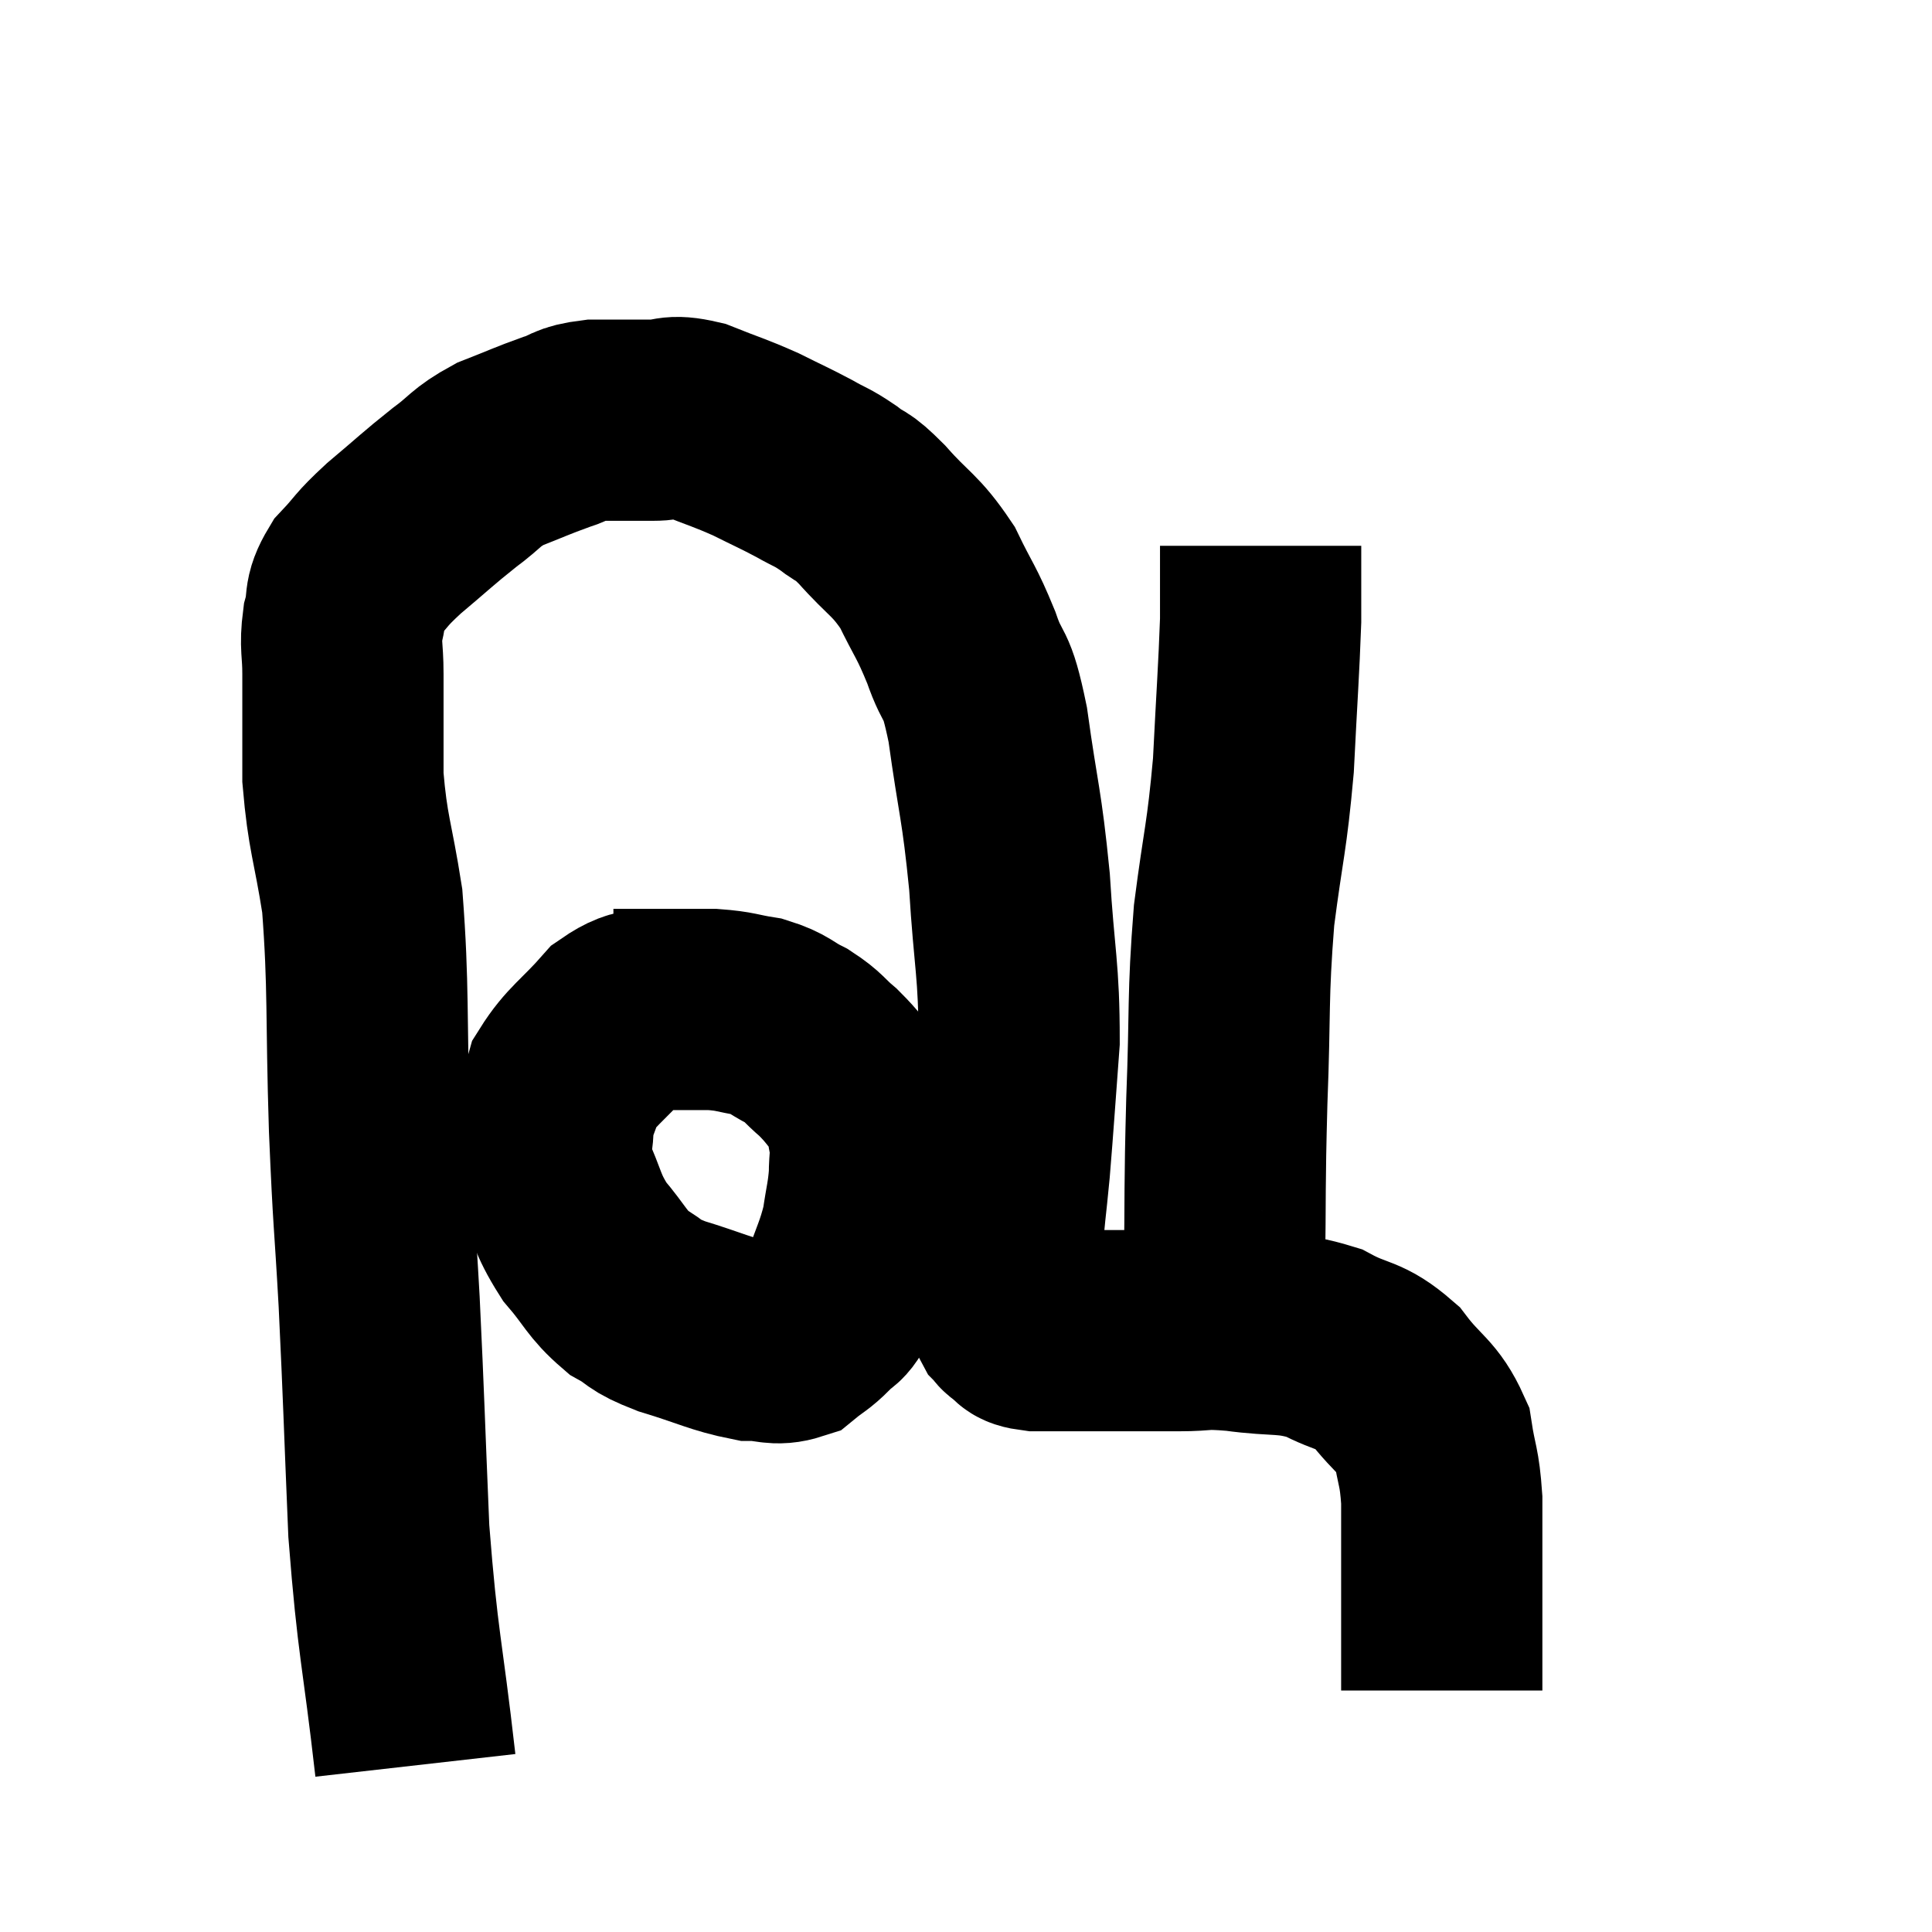 <svg width="48" height="48" viewBox="0 0 48 48" xmlns="http://www.w3.org/2000/svg"><path d="M 10.32 43.86 C 9.99 40.95, 9.885 40.92, 9.66 38.04 C 9.54 35.19, 9.54 34.845, 9.42 32.34 C 9.3 30.18, 9.285 30.51, 9.18 28.02 C 9.09 25.2, 9.165 24.555, 9 22.38 C 8.76 20.85, 8.64 20.73, 8.52 19.32 C 8.52 18.03, 8.52 17.7, 8.52 16.74 C 8.52 16.11, 8.445 16.065, 8.52 15.48 C 8.67 14.94, 8.505 14.925, 8.82 14.4 C 9.3 13.89, 9.165 13.95, 9.78 13.38 C 10.53 12.75, 10.62 12.645, 11.28 12.12 C 11.85 11.7, 11.79 11.625, 12.42 11.28 C 13.11 11.01, 13.215 10.95, 13.8 10.74 C 14.28 10.59, 14.16 10.515, 14.76 10.44 C 15.48 10.44, 15.57 10.44, 16.2 10.44 C 16.74 10.44, 16.635 10.29, 17.28 10.44 C 18.03 10.74, 18.105 10.74, 18.78 11.04 C 19.38 11.34, 19.47 11.37, 19.98 11.64 C 20.4 11.88, 20.4 11.835, 20.82 12.12 C 21.24 12.45, 21.105 12.225, 21.66 12.78 C 22.35 13.56, 22.485 13.515, 23.04 14.34 C 23.46 15.21, 23.505 15.165, 23.88 16.08 C 24.21 17.04, 24.24 16.545, 24.54 18 C 24.81 19.95, 24.885 19.935, 25.08 21.9 C 25.2 23.88, 25.32 24.075, 25.32 25.86 C 25.2 27.45, 25.185 27.765, 25.08 29.04 C 24.99 30, 24.945 30.21, 24.9 30.96 C 24.9 31.5, 24.9 31.74, 24.9 32.04 C 24.9 32.1, 24.855 32.01, 24.9 32.16 C 24.99 32.4, 24.99 32.475, 25.08 32.64 C 25.17 32.73, 25.095 32.715, 25.26 32.82 C 25.5 32.94, 25.275 33, 25.74 33.06 C 26.43 33.06, 26.46 33.06, 27.12 33.06 C 27.75 33.06, 27.84 33.06, 28.38 33.06 C 28.83 33.06, 28.695 33.06, 29.28 33.06 C 30 33.06, 29.82 32.985, 30.72 33.06 C 31.8 33.21, 31.95 33.075, 32.88 33.36 C 33.66 33.78, 33.765 33.615, 34.44 34.2 C 35.01 34.95, 35.235 34.935, 35.58 35.7 C 35.7 36.48, 35.76 36.405, 35.82 37.26 C 35.82 38.19, 35.82 38.235, 35.82 39.12 C 35.82 39.96, 35.82 40.275, 35.82 40.8 C 35.82 41.01, 35.82 40.95, 35.82 41.22 C 35.82 41.55, 35.82 41.685, 35.82 41.88 L 35.82 42" fill="none" stroke="black" stroke-width="5"></path><path d="M 30.72 32.64 C 30.57 32.16, 30.48 33, 30.42 31.68 C 30.45 29.52, 30.42 29.595, 30.48 27.36 C 30.57 25.05, 30.495 24.825, 30.66 22.74 C 30.9 20.88, 30.975 20.85, 31.14 19.02 C 31.23 17.22, 31.275 16.665, 31.32 15.42 C 31.32 14.73, 31.32 14.46, 31.32 14.04 C 31.32 13.89, 31.32 13.86, 31.32 13.74 L 31.32 13.56" fill="none" stroke="black" stroke-width="5"></path><path d="M 16.74 25.02 C 16.05 25.2, 16.035 24.915, 15.36 25.38 C 14.7 26.13, 14.445 26.235, 14.04 26.88 C 13.89 27.42, 13.815 27.39, 13.74 27.96 C 13.74 28.56, 13.545 28.44, 13.74 29.16 C 14.13 30, 14.055 30.105, 14.52 30.84 C 15.06 31.47, 15.06 31.635, 15.6 32.1 C 16.14 32.4, 15.915 32.4, 16.68 32.7 C 17.67 33, 17.91 33.15, 18.66 33.3 C 19.17 33.3, 19.26 33.435, 19.68 33.3 C 20.01 33.03, 20.04 33.06, 20.34 32.76 C 20.61 32.43, 20.61 32.67, 20.88 32.1 C 21.15 31.29, 21.24 31.2, 21.42 30.48 C 21.51 29.85, 21.555 29.775, 21.6 29.22 C 21.6 28.74, 21.66 28.74, 21.6 28.26 C 21.48 27.78, 21.615 27.765, 21.36 27.3 C 20.97 26.85, 20.97 26.79, 20.58 26.4 C 20.19 26.07, 20.235 26.025, 19.8 25.74 C 19.32 25.5, 19.365 25.425, 18.84 25.26 C 18.27 25.17, 18.3 25.125, 17.7 25.08 C 17.07 25.08, 16.995 25.08, 16.44 25.08 C 15.96 25.08, 15.78 25.08, 15.48 25.08 L 15.24 25.08" fill="none" stroke="black" stroke-width="5"></path></svg>
